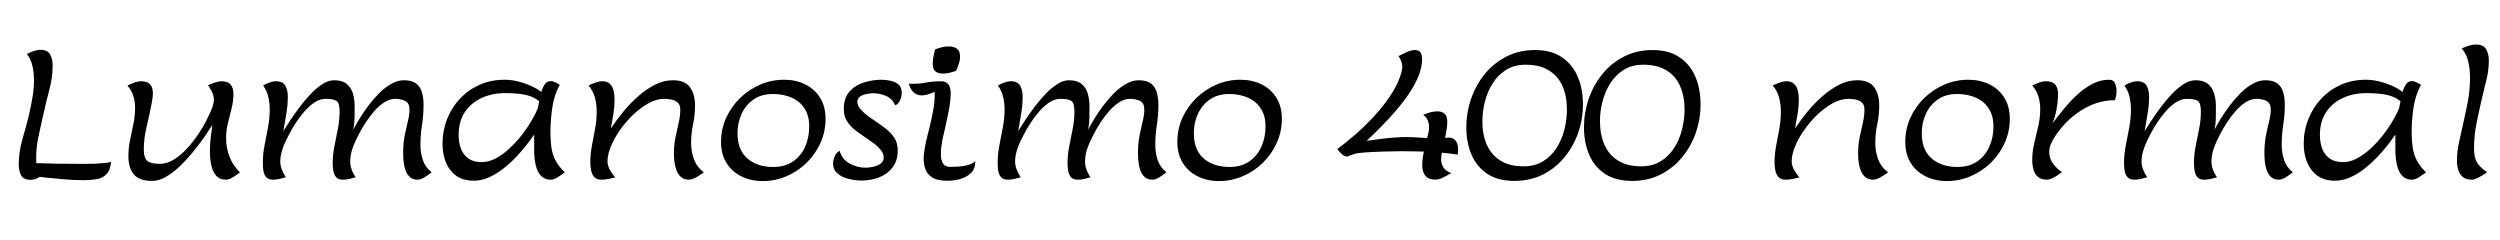 <svg xmlns="http://www.w3.org/2000/svg" xmlns:xlink="http://www.w3.org/1999/xlink" width="344.227" height="33.105"><path fill="black" d="M2.58 22.69L2.58 22.69Q2.58 20.91 3.09 19.17Q3.61 17.43 4.01 15.73L4.01 15.73Q4.28 14.54 4.48 13.35Q4.68 12.16 4.68 10.96L4.68 10.96Q4.68 10.03 4.47 9.11Q4.27 8.18 3.70 7.43L3.70 7.43Q4.10 7.23 4.62 7.04Q5.13 6.86 5.57 6.86L5.57 6.86Q6.56 6.86 6.91 7.51Q7.25 8.16 7.25 9.01L7.25 9.01Q7.25 10.68 6.79 12.38Q6.32 14.09 5.98 15.73L5.98 15.73Q5.98 15.74 5.97 15.75Q5.96 15.76 5.96 15.77L5.96 15.77Q5.66 17.23 5.32 18.70Q4.98 20.18 4.98 21.68L4.98 21.68Q4.98 22.11 5.00 22.46L5.00 22.46Q6.46 22.52 7.90 22.54Q9.35 22.56 10.80 22.56L10.80 22.56Q11.19 22.56 11.81 22.56Q12.42 22.56 13.10 22.54Q13.78 22.51 14.37 22.45Q14.96 22.39 15.29 22.29L15.29 22.29Q15.18 23.46 14.65 23.99Q14.13 24.53 13.32 24.67Q12.52 24.81 11.53 24.81L11.53 24.81Q10.18 24.81 8.83 24.69Q7.48 24.57 6.12 24.43L6.12 24.43Q5.96 24.41 5.79 24.39Q5.61 24.36 5.48 24.34L5.48 24.34Q4.88 24.76 4.21 24.76L4.21 24.76Q3.25 24.76 2.91 24.14Q2.58 23.52 2.58 22.69ZM20.95 24.91L20.95 24.91Q19.22 24.91 18.45 24.04Q17.68 23.16 17.68 21.49L17.68 21.49Q17.68 20.37 17.91 19.27Q18.14 18.16 18.37 17.06Q18.60 15.96 18.60 14.84L18.60 14.84Q18.60 13.97 18.36 13.21Q18.12 12.45 17.55 11.78L17.55 11.78Q17.96 11.58 18.48 11.38Q19.00 11.19 19.46 11.19L19.46 11.19Q20.30 11.19 20.67 11.62Q21.05 12.05 21.05 12.84L21.05 12.84Q21.05 13.22 20.99 13.59Q20.93 13.97 20.86 14.34L20.86 14.34Q20.58 15.81 20.19 17.44Q19.80 19.08 19.80 20.55L19.80 20.55Q19.80 21.79 20.31 22.17Q20.81 22.56 21.98 22.56L21.98 22.56Q23.00 22.56 23.96 21.96Q24.91 21.36 25.76 20.44Q26.60 19.51 27.27 18.52Q27.94 17.52 28.36 16.71L28.36 16.71Q28.55 16.35 28.80 15.80Q29.06 15.26 29.26 14.70Q29.45 14.13 29.45 13.73L29.45 13.73Q29.45 13.20 29.20 12.69Q28.96 12.18 28.65 11.74L28.65 11.74Q29.05 11.55 29.57 11.37Q30.08 11.19 30.52 11.19L30.52 11.19Q31.38 11.19 31.76 11.65Q32.14 12.11 32.14 12.94L32.14 12.94Q32.14 13.92 31.89 14.92Q31.63 15.93 31.38 16.95Q31.13 17.96 31.13 19.01L31.13 19.01Q31.13 20.34 31.60 21.57Q32.07 22.80 33.04 23.74L33.04 23.74Q32.72 24 32.14 24.37Q31.56 24.74 31.15 24.74L31.15 24.74Q30.23 24.74 29.74 24.16Q29.25 23.58 29.07 22.66Q28.89 21.74 28.90 20.70Q28.92 19.66 29.04 18.73Q29.16 17.80 29.24 17.21L29.24 17.21Q28.78 17.92 28.10 18.91Q27.41 19.90 26.56 20.94Q25.71 21.98 24.77 22.89Q23.82 23.79 22.85 24.35Q21.88 24.91 20.95 24.91ZM37.58 24.74L37.58 24.74Q36.94 24.74 36.64 24.38Q36.34 24.01 36.26 23.48Q36.19 22.96 36.19 22.46L36.19 22.46Q36.19 21.21 36.43 19.99Q36.67 18.76 36.90 17.54Q37.14 16.31 37.14 15.06L37.14 15.06Q37.14 14.19 36.94 13.34Q36.75 12.49 36.23 11.78L36.23 11.78Q36.62 11.54 37.09 11.37Q37.56 11.19 38.02 11.19L38.02 11.19Q38.96 11.19 39.30 11.82Q39.63 12.46 39.63 13.28L39.63 13.28Q39.63 14.48 39.42 15.67Q39.21 16.85 39.02 18.04L39.02 18.04Q39.39 17.46 39.96 16.58Q40.54 15.70 41.25 14.75Q41.96 13.79 42.77 12.95Q43.57 12.11 44.40 11.58Q45.22 11.05 46.01 11.05L46.01 11.05Q47.12 11.05 47.73 11.55Q48.34 12.05 48.59 12.87Q48.83 13.69 48.83 14.65L48.83 14.65Q48.83 15.45 48.82 16.25Q48.81 17.06 48.64 17.85L48.64 17.85Q48.98 17.20 49.52 16.32Q50.05 15.45 50.74 14.53Q51.43 13.61 52.23 12.81Q53.03 12.02 53.89 11.54Q54.75 11.05 55.63 11.05L55.63 11.05Q56.72 11.05 57.30 11.50Q57.88 11.95 58.10 12.72Q58.32 13.49 58.32 14.44L58.32 14.44Q58.32 15.82 58.11 17.18Q57.89 18.54 57.89 19.92L57.89 19.92Q57.89 21.02 58.21 22.01Q58.54 23.00 59.43 23.73L59.43 23.73Q59.09 24 58.52 24.37Q57.95 24.74 57.50 24.74L57.50 24.74Q56.84 24.74 56.44 24.38Q56.04 24.02 55.84 23.47Q55.64 22.91 55.58 22.30Q55.51 21.69 55.51 21.19L55.51 21.19Q55.50 19.80 55.72 18.67Q55.95 17.54 56.17 16.64Q56.40 15.74 56.38 15.05L56.38 15.05Q56.37 14.17 55.77 13.89Q55.17 13.61 54.43 13.61L54.43 13.61Q53.68 13.61 52.96 14.06Q52.23 14.52 51.57 15.26Q50.91 16.01 50.35 16.87Q49.79 17.73 49.37 18.56Q48.95 19.38 48.70 19.99L48.70 19.99Q48.23 21.14 48.22 22.22Q48.21 23.30 48.98 24.41L48.98 24.41Q48.55 24.54 48.10 24.64Q47.65 24.74 47.19 24.74L47.19 24.74Q46.56 24.74 46.27 24.38Q45.97 24.01 45.89 23.48Q45.81 22.96 45.81 22.48L45.81 22.48Q45.81 21.28 46.05 20.10Q46.29 18.93 46.52 17.74Q46.76 16.56 46.76 15.35L46.76 15.35Q46.76 14.19 46.34 13.90Q45.93 13.61 44.84 13.61L44.84 13.61Q44.09 13.61 43.36 14.07Q42.63 14.53 41.97 15.28Q41.31 16.02 40.75 16.89Q40.18 17.75 39.76 18.58Q39.33 19.41 39.08 20.02L39.08 20.02Q38.59 21.21 38.59 22.22Q38.59 23.24 39.36 24.41L39.36 24.41Q38.93 24.54 38.48 24.64Q38.04 24.74 37.58 24.74ZM73.55 20.68L73.55 20.68L73.55 18.53Q73.11 19.16 72.47 19.99Q71.82 20.81 71.01 21.67Q70.20 22.52 69.26 23.25Q68.32 23.98 67.30 24.43Q66.28 24.88 65.24 24.88L65.24 24.88Q63.75 24.88 62.79 24.18Q61.84 23.48 61.38 22.33Q60.93 21.18 60.93 19.82L60.93 19.82Q60.93 18 61.56 16.40Q62.19 14.80 63.34 13.58Q64.49 12.36 66.05 11.67Q67.62 10.98 69.48 10.98L69.48 10.98Q70.36 10.98 71.31 11.21Q72.27 11.45 73.12 11.83Q73.97 12.21 74.53 12.67L74.53 12.67Q74.71 12.06 75.01 11.61Q75.30 11.17 75.81 11.17L75.81 11.17Q76.14 11.17 76.48 11.34Q76.82 11.51 77.07 11.68L77.07 11.68Q76.29 13.10 76.04 14.85Q75.79 16.59 75.79 18.20L75.79 18.20Q75.79 19.35 75.92 20.29Q76.05 21.23 76.48 22.07Q76.91 22.90 77.77 23.73L77.77 23.73Q77.44 23.99 76.86 24.36Q76.28 24.74 75.86 24.74L75.86 24.74Q75.08 24.74 74.63 24.33Q74.17 23.93 73.93 23.29Q73.70 22.65 73.62 21.96Q73.55 21.26 73.55 20.68ZM63.15 18.59L63.15 18.59Q63.15 19.63 63.47 20.48Q63.80 21.33 64.50 21.83Q65.20 22.32 66.35 22.32L66.35 22.32Q67.30 22.32 68.27 21.81Q69.23 21.29 70.14 20.45Q71.05 19.61 71.83 18.61Q72.61 17.61 73.18 16.63Q73.76 15.66 74.05 14.89L74.05 14.89Q74.10 14.66 74.15 14.43Q74.20 14.19 74.25 13.95L74.25 13.95Q73.66 13.44 72.87 13.20Q72.07 12.96 71.20 12.89Q70.34 12.82 69.56 12.82L69.56 12.82Q67.78 12.82 66.33 13.48Q64.88 14.14 64.01 15.43Q63.15 16.72 63.15 18.59ZM84.62 13.65L84.62 13.65Q84.62 14.68 84.46 15.69Q84.29 16.69 84.11 17.70L84.11 17.70Q84.86 16.55 85.82 15.38Q86.78 14.21 87.89 13.24Q89.00 12.26 90.20 11.66Q91.39 11.06 92.61 11.05L92.61 11.05Q94.31 11.04 95.00 12.01Q95.70 12.97 95.70 14.54L95.70 14.54Q95.70 15.83 95.43 17.11Q95.16 18.39 95.16 19.68L95.16 19.68Q95.16 20.86 95.55 21.93Q95.94 22.99 96.91 23.74L96.91 23.74Q96.69 23.91 96.32 24.14Q95.95 24.38 95.57 24.56Q95.18 24.74 94.90 24.74L94.90 24.74Q94.20 24.74 93.78 24.38Q93.36 24.02 93.15 23.46Q92.93 22.89 92.86 22.27Q92.79 21.64 92.79 21.12L92.79 21.12Q92.79 19.96 93.01 18.90Q93.22 17.84 93.45 16.88Q93.67 15.93 93.67 15.08L93.67 15.08Q93.67 14.44 93.32 14.13Q92.98 13.82 92.46 13.71Q91.95 13.61 91.44 13.61L91.44 13.61Q90.40 13.61 89.29 14.22Q88.17 14.84 87.13 15.84Q86.09 16.85 85.27 18.04Q84.46 19.23 84.02 20.40Q83.58 21.57 83.66 22.49L83.66 22.49Q83.75 23.03 84.06 23.54Q84.38 24.05 84.71 24.43L84.71 24.43Q84.25 24.55 83.76 24.64Q83.27 24.74 82.78 24.74L82.78 24.74Q82.14 24.74 81.81 24.36Q81.49 23.99 81.39 23.44Q81.28 22.89 81.28 22.38L81.28 22.38Q81.28 21.22 81.50 20.06Q81.73 18.90 81.94 17.73Q82.16 16.56 82.16 15.36L82.16 15.36Q82.16 14.38 81.92 13.46Q81.68 12.54 81.04 11.77L81.04 11.77Q81.45 11.57 81.97 11.38Q82.49 11.19 82.93 11.19L82.93 11.19Q83.64 11.19 84 11.57Q84.36 11.94 84.49 12.51Q84.62 13.08 84.62 13.65ZM105.01 24.93L105.01 24.93Q103.38 24.93 102.08 24.28Q100.78 23.64 100.03 22.44Q99.28 21.23 99.28 19.55L99.28 19.55Q99.28 17.79 99.98 16.24Q100.68 14.70 101.89 13.51Q103.10 12.33 104.67 11.65Q106.23 10.98 107.96 10.98L107.96 10.98Q109.59 10.98 110.88 11.62Q112.17 12.26 112.92 13.46Q113.67 14.67 113.67 16.36L113.67 16.36Q113.67 18.12 112.98 19.66Q112.29 21.21 111.08 22.39Q109.88 23.58 108.32 24.25Q106.76 24.93 105.01 24.93ZM106.46 22.99L106.46 22.99Q108.08 22.99 109.19 22.23Q110.30 21.47 110.86 20.20Q111.42 18.94 111.42 17.41L111.42 17.41Q111.42 15.90 110.76 14.91Q110.10 13.92 108.97 13.43Q107.84 12.94 106.42 12.94L106.42 12.94Q104.87 12.94 103.78 13.68Q102.69 14.43 102.12 15.66Q101.55 16.89 101.55 18.36L101.55 18.36Q101.55 20.65 102.91 21.82Q104.27 22.99 106.46 22.99ZM118.62 24.86L118.62 24.86Q118.08 24.86 117.41 24.75Q116.74 24.64 116.13 24.39Q115.51 24.13 115.11 23.68Q114.71 23.23 114.71 22.54L114.71 22.54Q114.71 22.04 114.93 21.52Q115.14 20.99 115.61 20.77L115.61 20.77Q115.95 21.95 116.99 22.52Q118.03 23.09 119.18 23.09L119.18 23.09Q119.61 23.09 120.20 22.97Q120.79 22.85 121.23 22.55Q121.68 22.24 121.68 21.69L121.68 21.69Q121.68 21.12 121.23 20.60Q120.79 20.07 120.20 19.65Q119.61 19.22 119.18 18.94L119.18 18.94Q118.45 18.45 117.76 17.92Q117.07 17.39 116.63 16.69Q116.18 16.00 116.18 15.01L116.18 15.01Q116.18 13.52 116.95 12.64Q117.71 11.75 118.91 11.37Q120.11 10.98 121.38 10.98L121.38 10.98Q121.97 10.98 122.61 11.12Q123.26 11.25 123.71 11.63Q124.16 12.01 124.16 12.75L124.16 12.75Q124.16 13.22 123.95 13.76Q123.74 14.30 123.27 14.50L123.27 14.50Q122.85 13.58 122.00 13.21Q121.15 12.84 120.20 12.84L120.20 12.84Q119.84 12.84 119.33 12.94Q118.83 13.03 118.44 13.28Q118.05 13.54 118.05 14.02L118.05 14.02Q118.05 14.54 118.51 15.06Q118.96 15.57 119.54 16.00Q120.13 16.42 120.53 16.69L120.53 16.69Q121.27 17.18 121.97 17.72Q122.68 18.27 123.15 18.98Q123.61 19.69 123.61 20.70L123.61 20.70Q123.61 22.13 122.90 23.05Q122.19 23.98 121.05 24.42Q119.91 24.86 118.62 24.86ZM128.70 12.63L128.70 12.63Q128.33 12.81 127.83 12.97Q127.34 13.14 126.81 13.13Q126.29 13.11 125.85 12.76Q125.40 12.40 125.13 11.53L125.13 11.53Q126.47 11.58 127.45 11.38Q128.44 11.19 129.52 11.19L129.52 11.19Q130.14 11.19 130.44 11.47Q130.75 11.75 130.84 12.18Q130.93 12.61 130.90 13.08Q130.88 13.55 130.84 13.93L130.84 13.93Q130.76 14.68 130.54 15.70Q130.32 16.72 130.10 17.77L130.10 17.77Q130.02 18.13 129.87 18.76Q129.73 19.39 129.62 20.12Q129.52 20.84 129.56 21.49Q129.60 22.15 129.88 22.56Q130.17 22.98 130.82 22.98L130.82 22.98Q131.30 22.98 131.96 22.94Q132.63 22.90 133.27 22.73Q133.90 22.57 134.26 22.21L134.26 22.21L134.29 22.18L134.29 22.22Q134.29 23.26 133.68 23.84Q133.07 24.42 132.18 24.66Q131.29 24.89 130.43 24.89L130.43 24.89Q129.01 24.89 128.29 24.39Q127.56 23.89 127.34 23.07Q127.11 22.25 127.21 21.26Q127.31 20.26 127.56 19.25Q127.82 18.23 128.03 17.37L128.03 17.37Q128.30 16.25 128.51 15.09Q128.73 13.92 128.70 12.63ZM129.87 10.13L129.87 10.13Q129.14 10.13 128.78 9.82Q128.43 9.52 128.43 8.77L128.43 8.77Q128.43 8.26 128.53 7.77Q128.63 7.28 128.75 6.80L128.75 6.80Q129.20 6.63 129.67 6.51Q130.15 6.39 130.63 6.39L130.63 6.39Q131.33 6.39 131.76 6.70Q132.19 7.02 132.19 7.78L132.19 7.78Q132.19 8.30 132.02 8.78Q131.86 9.27 131.66 9.74L131.66 9.74Q131.23 9.90 130.78 10.01Q130.34 10.13 129.87 10.13ZM138.76 24.74L138.76 24.74Q138.12 24.74 137.82 24.38Q137.52 24.01 137.44 23.48Q137.37 22.96 137.37 22.46L137.37 22.46Q137.37 21.21 137.61 19.99Q137.85 18.76 138.08 17.54Q138.32 16.31 138.32 15.06L138.32 15.06Q138.32 14.19 138.12 13.34Q137.93 12.49 137.41 11.78L137.41 11.78Q137.80 11.54 138.27 11.37Q138.74 11.19 139.20 11.19L139.20 11.19Q140.14 11.19 140.48 11.82Q140.81 12.46 140.81 13.28L140.81 13.28Q140.81 14.48 140.60 15.67Q140.39 16.85 140.20 18.04L140.20 18.04Q140.57 17.46 141.14 16.58Q141.71 15.70 142.43 14.75Q143.14 13.79 143.95 12.95Q144.75 12.11 145.58 11.58Q146.40 11.05 147.19 11.05L147.19 11.05Q148.30 11.05 148.91 11.55Q149.52 12.05 149.77 12.87Q150.01 13.69 150.01 14.65L150.01 14.65Q150.01 15.45 150 16.25Q149.99 17.06 149.82 17.85L149.82 17.85Q150.16 17.20 150.70 16.32Q151.23 15.45 151.92 14.53Q152.61 13.61 153.41 12.81Q154.21 12.02 155.07 11.54Q155.93 11.05 156.81 11.05L156.81 11.05Q157.90 11.05 158.48 11.50Q159.06 11.95 159.28 12.72Q159.50 13.49 159.50 14.44L159.50 14.44Q159.50 15.82 159.29 17.18Q159.07 18.54 159.07 19.92L159.07 19.92Q159.07 21.02 159.39 22.01Q159.71 23.00 160.61 23.73L160.61 23.73Q160.27 24 159.70 24.37Q159.13 24.74 158.68 24.74L158.68 24.74Q158.02 24.74 157.62 24.38Q157.22 24.02 157.02 23.47Q156.82 22.91 156.76 22.30Q156.69 21.69 156.69 21.19L156.69 21.19Q156.68 19.80 156.90 18.67Q157.13 17.54 157.35 16.64Q157.58 15.74 157.56 15.05L157.56 15.05Q157.55 14.17 156.95 13.89Q156.35 13.61 155.61 13.61L155.61 13.61Q154.86 13.61 154.14 14.06Q153.41 14.52 152.75 15.26Q152.09 16.01 151.53 16.87Q150.97 17.73 150.55 18.56Q150.13 19.38 149.88 19.99L149.88 19.99Q149.41 21.14 149.40 22.22Q149.39 23.30 150.16 24.41L150.16 24.41Q149.73 24.54 149.28 24.64Q148.83 24.74 148.37 24.74L148.37 24.74Q147.74 24.74 147.45 24.38Q147.15 24.01 147.07 23.48Q146.99 22.96 146.99 22.48L146.99 22.48Q146.99 21.28 147.23 20.10Q147.47 18.93 147.70 17.74Q147.94 16.56 147.94 15.35L147.94 15.35Q147.94 14.19 147.52 13.90Q147.11 13.61 146.02 13.61L146.02 13.61Q145.27 13.61 144.54 14.07Q143.81 14.53 143.15 15.28Q142.49 16.02 141.93 16.89Q141.36 17.75 140.94 18.58Q140.51 19.41 140.26 20.02L140.26 20.02Q139.77 21.21 139.77 22.22Q139.77 23.24 140.54 24.41L140.54 24.41Q140.11 24.54 139.66 24.64Q139.22 24.74 138.76 24.74ZM167.84 24.93L167.84 24.93Q166.21 24.93 164.91 24.28Q163.61 23.64 162.86 22.44Q162.11 21.23 162.11 19.55L162.11 19.55Q162.11 17.79 162.80 16.24Q163.50 14.70 164.71 13.51Q165.93 12.33 167.49 11.65Q169.05 10.98 170.79 10.98L170.79 10.98Q172.42 10.98 173.71 11.62Q175.00 12.26 175.75 13.46Q176.50 14.67 176.50 16.36L176.50 16.36Q176.50 18.12 175.80 19.66Q175.11 21.21 173.91 22.39Q172.70 23.58 171.14 24.25Q169.58 24.93 167.84 24.93ZM169.29 22.99L169.29 22.99Q170.91 22.99 172.01 22.23Q173.12 21.47 173.68 20.20Q174.25 18.94 174.25 17.41L174.25 17.41Q174.25 15.90 173.58 14.91Q172.92 13.92 171.79 13.43Q170.66 12.94 169.24 12.94L169.24 12.94Q167.70 12.94 166.61 13.68Q165.52 14.43 164.95 15.66Q164.38 16.89 164.38 18.36L164.38 18.36Q164.38 20.65 165.74 21.82Q167.10 22.99 169.29 22.99ZM195.83 22.75L195.83 22.75Q195.83 22.27 195.89 21.80Q195.95 21.33 196.04 20.87L196.04 20.87Q195.27 20.85 194.50 20.84Q193.73 20.82 192.96 20.82L192.96 20.82Q192.60 20.82 191.91 20.84Q191.23 20.85 190.39 20.87Q189.56 20.89 188.75 20.94Q187.95 20.98 187.31 21.05Q186.68 21.12 186.41 21.22L186.41 21.22L185.48 21.56Q185.04 21.50 184.71 21.18Q184.38 20.86 184.13 20.53L184.13 20.53Q185.36 19.63 186.75 18.40Q188.14 17.18 189.44 15.74Q190.73 14.31 191.70 12.77Q192.66 11.24 193.02 9.73L193.02 9.73Q193.08 9.43 193.08 9.20L193.08 9.20Q193.08 8.79 192.93 8.42Q192.79 8.05 192.57 7.72L192.57 7.72Q193.02 7.48 193.67 7.18Q194.32 6.89 194.84 6.89L194.84 6.89Q195.41 6.89 195.61 7.25Q195.81 7.62 195.81 8.12L195.81 8.12Q195.81 9.28 195.30 10.51Q194.79 11.74 193.95 12.97Q193.11 14.20 192.10 15.36Q191.09 16.52 190.06 17.55Q189.04 18.59 188.17 19.39L188.17 19.39Q189.41 19.21 190.58 19.07Q191.74 18.93 193.03 18.88Q194.31 18.84 195.89 18.97L195.89 18.97Q196.05 18.98 196.21 19.00Q196.37 19.01 196.50 19.02L196.50 19.02Q196.61 18.64 196.69 18.26Q196.77 17.88 196.77 17.51L196.77 17.51Q196.77 17.04 196.60 16.61Q196.43 16.17 195.97 15.80L195.97 15.80Q196.42 15.62 196.92 15.47Q197.41 15.33 197.89 15.33L197.89 15.33Q199.28 15.33 199.28 16.75L199.28 16.75Q199.28 17.19 199.19 17.80Q199.10 18.41 198.98 19.00L198.98 19.00Q199.09 18.98 199.21 18.96L199.21 18.96Q199.97 18.86 200.37 19.31Q200.77 19.77 200.77 20.53L200.77 20.53Q200.77 20.86 200.71 21.27L200.71 21.27Q200.70 21.27 200.68 21.28Q200.66 21.28 200.64 21.28L200.64 21.28Q199.62 21.13 198.54 21.02L198.54 21.02Q198.49 21.26 198.46 21.49Q198.43 21.73 198.43 21.95L198.43 21.95Q198.43 22.54 198.73 23.03Q199.02 23.53 199.84 23.84L199.84 23.84Q199.43 24.08 198.79 24.40Q198.14 24.73 197.66 24.73L197.66 24.73Q196.69 24.73 196.26 24.20Q195.83 23.67 195.83 22.75ZM208.52 24.91L208.52 24.91Q206.29 24.91 204.81 23.95Q203.34 22.98 202.62 21.31Q201.90 19.64 201.90 17.54L201.90 17.54Q201.90 15.50 202.56 13.60Q203.21 11.70 204.45 10.18Q205.69 8.67 207.43 7.78Q209.18 6.89 211.36 6.89L211.36 6.89Q213.61 6.89 215.07 7.89Q216.53 8.88 217.24 10.57Q217.96 12.26 217.96 14.36L217.96 14.36Q217.96 16.39 217.30 18.28Q216.64 20.17 215.40 21.67Q214.16 23.17 212.43 24.04Q210.69 24.91 208.52 24.91ZM209.78 22.90L209.78 22.90Q211.35 22.90 212.48 22.20Q213.61 21.50 214.34 20.35Q215.06 19.20 215.41 17.82Q215.75 16.44 215.75 15.08L215.75 15.08Q215.75 13.24 215.14 11.85Q214.52 10.46 213.26 9.69Q212.00 8.91 210.07 8.91L210.07 8.91Q208.51 8.91 207.39 9.61Q206.26 10.31 205.54 11.46Q204.81 12.61 204.46 13.98Q204.11 15.35 204.11 16.70L204.11 16.70Q204.11 18.53 204.72 19.93Q205.34 21.33 206.59 22.11Q207.84 22.90 209.78 22.90ZM224.72 24.91L224.72 24.91Q222.48 24.91 221.01 23.95Q219.54 22.98 218.82 21.31Q218.10 19.64 218.10 17.54L218.10 17.54Q218.10 15.50 218.75 13.60Q219.41 11.70 220.65 10.18Q221.88 8.67 223.63 7.78Q225.38 6.89 227.55 6.89L227.55 6.89Q229.80 6.89 231.26 7.89Q232.72 8.88 233.44 10.57Q234.15 12.26 234.15 14.36L234.15 14.36Q234.15 16.39 233.50 18.28Q232.84 20.17 231.60 21.67Q230.36 23.17 228.62 24.04Q226.89 24.91 224.72 24.91ZM225.97 22.90L225.97 22.90Q227.54 22.90 228.67 22.20Q229.80 21.50 230.53 20.35Q231.26 19.20 231.60 17.82Q231.95 16.44 231.95 15.08L231.95 15.08Q231.95 13.24 231.33 11.85Q230.72 10.46 229.46 9.69Q228.20 8.91 226.27 8.91L226.27 8.91Q224.71 8.91 223.58 9.61Q222.46 10.31 221.73 11.46Q221.00 12.61 220.65 13.98Q220.30 15.35 220.30 16.70L220.30 16.70Q220.30 18.53 220.92 19.93Q221.53 21.33 222.79 22.11Q224.04 22.90 225.97 22.90ZM247.68 13.65L247.68 13.65Q247.68 14.68 247.51 15.69Q247.35 16.69 247.16 17.70L247.16 17.70Q247.91 16.55 248.87 15.38Q249.83 14.21 250.95 13.24Q252.06 12.26 253.25 11.66Q254.45 11.06 255.67 11.05L255.67 11.05Q257.37 11.04 258.06 12.01Q258.75 12.97 258.75 14.54L258.75 14.54Q258.75 15.83 258.48 17.11Q258.21 18.39 258.21 19.68L258.21 19.68Q258.21 20.86 258.60 21.93Q259.00 22.99 259.97 23.74L259.97 23.74Q259.75 23.91 259.38 24.14Q259.01 24.38 258.62 24.56Q258.23 24.74 257.95 24.74L257.95 24.74Q257.25 24.74 256.83 24.38Q256.42 24.02 256.20 23.46Q255.98 22.89 255.91 22.27Q255.84 21.64 255.84 21.12L255.84 21.12Q255.84 19.96 256.06 18.90Q256.28 17.84 256.50 16.88Q256.72 15.93 256.72 15.08L256.72 15.08Q256.72 14.44 256.38 14.13Q256.03 13.82 255.52 13.71Q255 13.61 254.50 13.61L254.50 13.61Q253.45 13.61 252.34 14.22Q251.23 14.84 250.18 15.84Q249.14 16.85 248.33 18.04Q247.51 19.23 247.07 20.40Q246.63 21.57 246.71 22.49L246.71 22.49Q246.81 23.03 247.12 23.54Q247.43 24.05 247.77 24.43L247.77 24.43Q247.30 24.55 246.81 24.64Q246.33 24.74 245.84 24.74L245.84 24.74Q245.19 24.74 244.87 24.36Q244.55 23.99 244.44 23.44Q244.34 22.89 244.34 22.38L244.34 22.38Q244.34 21.22 244.56 20.06Q244.78 18.90 245.00 17.73Q245.21 16.56 245.21 15.36L245.21 15.36Q245.21 14.38 244.97 13.46Q244.73 12.54 244.09 11.77L244.09 11.77Q244.50 11.57 245.02 11.38Q245.54 11.19 245.99 11.19L245.99 11.19Q246.69 11.19 247.05 11.57Q247.42 11.94 247.55 12.51Q247.68 13.08 247.68 13.65ZM268.07 24.93L268.07 24.93Q266.44 24.93 265.14 24.28Q263.84 23.64 263.09 22.44Q262.34 21.23 262.34 19.55L262.34 19.55Q262.34 17.79 263.03 16.24Q263.73 14.70 264.94 13.51Q266.16 12.33 267.72 11.65Q269.29 10.98 271.02 10.98L271.02 10.98Q272.65 10.98 273.94 11.62Q275.23 12.26 275.98 13.46Q276.73 14.67 276.73 16.36L276.73 16.36Q276.73 18.12 276.04 19.66Q275.34 21.21 274.14 22.39Q272.93 23.58 271.37 24.25Q269.81 24.93 268.07 24.93ZM269.52 22.99L269.52 22.99Q271.14 22.99 272.24 22.23Q273.35 21.47 273.91 20.20Q274.48 18.94 274.48 17.41L274.48 17.41Q274.48 15.90 273.81 14.91Q273.15 13.92 272.02 13.43Q270.89 12.94 269.47 12.94L269.47 12.94Q267.93 12.94 266.84 13.68Q265.75 14.43 265.18 15.66Q264.61 16.89 264.61 18.36L264.61 18.36Q264.61 20.65 265.97 21.82Q267.33 22.99 269.52 22.99ZM281.85 24.74L281.85 24.74Q281.05 24.74 280.61 24.36Q280.17 23.98 280.00 23.37Q279.82 22.76 279.82 22.08L279.82 22.08Q279.82 20.87 280.10 19.71Q280.37 18.54 280.65 17.37Q280.92 16.20 280.92 14.99L280.92 14.99Q280.92 14.11 280.67 13.28Q280.42 12.45 279.82 11.78L279.82 11.78Q280.27 11.55 280.76 11.37Q281.25 11.19 281.75 11.19L281.75 11.19Q282.60 11.19 282.98 11.64Q283.37 12.08 283.37 12.90L283.37 12.90Q283.37 13.96 283.16 15.08Q282.95 16.21 282.60 17.00L282.60 17.00Q283.27 16.11 284.11 15.08Q284.95 14.04 285.94 13.11Q286.93 12.18 288.06 11.58Q289.18 10.98 290.41 10.98L290.41 10.98Q291.04 10.98 291.23 11.50Q291.43 12.01 291.43 12.52L291.43 12.52Q291.43 13.17 291.20 13.80L291.20 13.80Q289.93 13.77 288.53 14.24Q287.13 14.72 285.77 15.74Q284.40 16.77 283.22 18.39L283.22 18.39Q282.84 18.91 282.50 19.58Q282.16 20.25 282.16 20.92L282.16 20.92Q282.16 21.81 282.68 22.52Q283.20 23.23 283.91 23.71L283.91 23.71Q283.68 23.88 283.31 24.13Q282.94 24.38 282.54 24.56Q282.15 24.74 281.85 24.74ZM293.86 24.74L293.86 24.74Q293.21 24.74 292.92 24.38Q292.62 24.01 292.54 23.48Q292.46 22.96 292.46 22.46L292.46 22.46Q292.46 21.21 292.71 19.99Q292.95 18.76 293.18 17.54Q293.41 16.31 293.41 15.06L293.41 15.06Q293.41 14.19 293.22 13.34Q293.03 12.49 292.51 11.78L292.51 11.78Q292.90 11.54 293.37 11.37Q293.84 11.19 294.29 11.19L294.29 11.19Q295.24 11.19 295.58 11.82Q295.91 12.46 295.91 13.28L295.91 13.28Q295.91 14.48 295.70 15.67Q295.49 16.85 295.30 18.04L295.30 18.04Q295.66 17.46 296.24 16.58Q296.81 15.70 297.53 14.75Q298.24 13.79 299.04 12.95Q299.85 12.11 300.67 11.58Q301.50 11.05 302.29 11.05L302.29 11.05Q303.40 11.05 304.01 11.55Q304.62 12.05 304.86 12.87Q305.11 13.69 305.11 14.65L305.11 14.65Q305.11 15.45 305.10 16.25Q305.09 17.06 304.92 17.85L304.92 17.85Q305.26 17.20 305.79 16.32Q306.33 15.45 307.02 14.53Q307.71 13.61 308.51 12.81Q309.30 12.02 310.17 11.54Q311.03 11.05 311.91 11.05L311.91 11.05Q313.00 11.05 313.58 11.50Q314.16 11.95 314.38 12.72Q314.60 13.49 314.60 14.44L314.60 14.44Q314.60 15.82 314.38 17.18Q314.17 18.54 314.17 19.92L314.17 19.92Q314.17 21.02 314.49 22.01Q314.81 23.00 315.70 23.73L315.70 23.73Q315.36 24 314.79 24.37Q314.23 24.74 313.78 24.74L313.78 24.74Q313.11 24.74 312.71 24.38Q312.32 24.02 312.12 23.47Q311.92 22.91 311.85 22.30Q311.79 21.69 311.79 21.19L311.79 21.19Q311.78 19.80 312 18.67Q312.22 17.54 312.45 16.64Q312.68 15.74 312.66 15.05L312.66 15.05Q312.64 14.17 312.05 13.89Q311.45 13.61 310.71 13.61L310.71 13.61Q309.96 13.61 309.23 14.06Q308.51 14.52 307.85 15.26Q307.18 16.01 306.63 16.87Q306.07 17.73 305.65 18.56Q305.23 19.38 304.98 19.99L304.98 19.99Q304.51 21.14 304.50 22.22Q304.49 23.30 305.26 24.41L305.26 24.41Q304.83 24.54 304.38 24.64Q303.93 24.74 303.47 24.74L303.47 24.74Q302.84 24.74 302.54 24.38Q302.25 24.01 302.17 23.48Q302.09 22.96 302.09 22.48L302.09 22.48Q302.09 21.28 302.33 20.10Q302.57 18.93 302.80 17.74Q303.04 16.56 303.04 15.35L303.04 15.35Q303.04 14.19 302.62 13.90Q302.20 13.61 301.11 13.61L301.11 13.61Q300.36 13.61 299.64 14.07Q298.91 14.53 298.25 15.28Q297.59 16.02 297.02 16.89Q296.46 17.75 296.03 18.58Q295.61 19.41 295.36 20.02L295.36 20.02Q294.87 21.21 294.87 22.22Q294.87 23.24 295.64 24.41L295.64 24.41Q295.21 24.54 294.76 24.64Q294.32 24.74 293.86 24.74ZM329.82 20.68L329.82 20.68L329.82 18.53Q329.39 19.16 328.75 19.99Q328.10 20.81 327.29 21.67Q326.47 22.52 325.54 23.25Q324.60 23.98 323.58 24.43Q322.56 24.88 321.52 24.88L321.52 24.88Q320.03 24.88 319.07 24.18Q318.12 23.48 317.66 22.33Q317.20 21.18 317.20 19.82L317.20 19.82Q317.20 18 317.84 16.40Q318.47 14.80 319.62 13.58Q320.77 12.36 322.33 11.67Q323.89 10.98 325.76 10.98L325.76 10.98Q326.64 10.98 327.59 11.21Q328.55 11.45 329.40 11.83Q330.25 12.21 330.81 12.67L330.81 12.67Q330.98 12.06 331.28 11.61Q331.58 11.17 332.09 11.17L332.09 11.17Q332.41 11.17 332.75 11.34Q333.09 11.51 333.35 11.68L333.35 11.68Q332.57 13.10 332.31 14.85Q332.06 16.59 332.06 18.20L332.06 18.20Q332.06 19.35 332.20 20.29Q332.33 21.23 332.76 22.07Q333.19 22.90 334.04 23.73L334.04 23.73Q333.71 23.99 333.13 24.36Q332.55 24.74 332.13 24.74L332.13 24.74Q331.36 24.74 330.90 24.33Q330.45 23.93 330.21 23.29Q329.98 22.65 329.90 21.96Q329.82 21.26 329.82 20.68ZM319.43 18.59L319.43 18.59Q319.43 19.63 319.75 20.48Q320.07 21.33 320.78 21.83Q321.48 22.32 322.63 22.32L322.63 22.32Q323.58 22.32 324.54 21.81Q325.51 21.29 326.42 20.45Q327.33 19.61 328.11 18.61Q328.89 17.61 329.46 16.63Q330.04 15.66 330.33 14.89L330.33 14.89Q330.38 14.66 330.43 14.43Q330.48 14.19 330.53 13.95L330.53 13.95Q329.94 13.44 329.14 13.20Q328.35 12.96 327.48 12.89Q326.61 12.82 325.84 12.82L325.84 12.82Q324.06 12.82 322.61 13.48Q321.15 14.14 320.29 15.43Q319.43 16.72 319.43 18.59ZM340.37 24.74L340.37 24.74Q339.56 24.74 339.11 24.37Q338.66 24 338.48 23.40Q338.30 22.79 338.30 22.09L338.30 22.09Q338.30 20.87 338.57 19.68Q338.84 18.48 339.09 17.31L339.09 17.31Q339.47 15.67 339.79 14.02Q340.10 12.36 340.10 10.69L340.10 10.69Q340.10 9.63 339.88 8.57Q339.66 7.50 338.96 6.66L338.96 6.66Q339.40 6.47 339.93 6.30Q340.45 6.13 340.92 6.13L340.92 6.13Q341.93 6.13 342.31 6.77Q342.69 7.41 342.69 8.31L342.69 8.31Q342.69 9.61 342.38 10.89Q342.06 12.16 341.77 13.42L341.77 13.42Q341.37 15.14 341.01 16.89Q340.65 18.63 340.65 20.41L340.65 20.41Q340.65 21.66 341.04 22.34Q341.43 23.03 342.46 23.71L342.46 23.71Q342.23 23.87 341.84 24.12Q341.45 24.36 341.05 24.55Q340.65 24.74 340.37 24.74Z"/></svg>